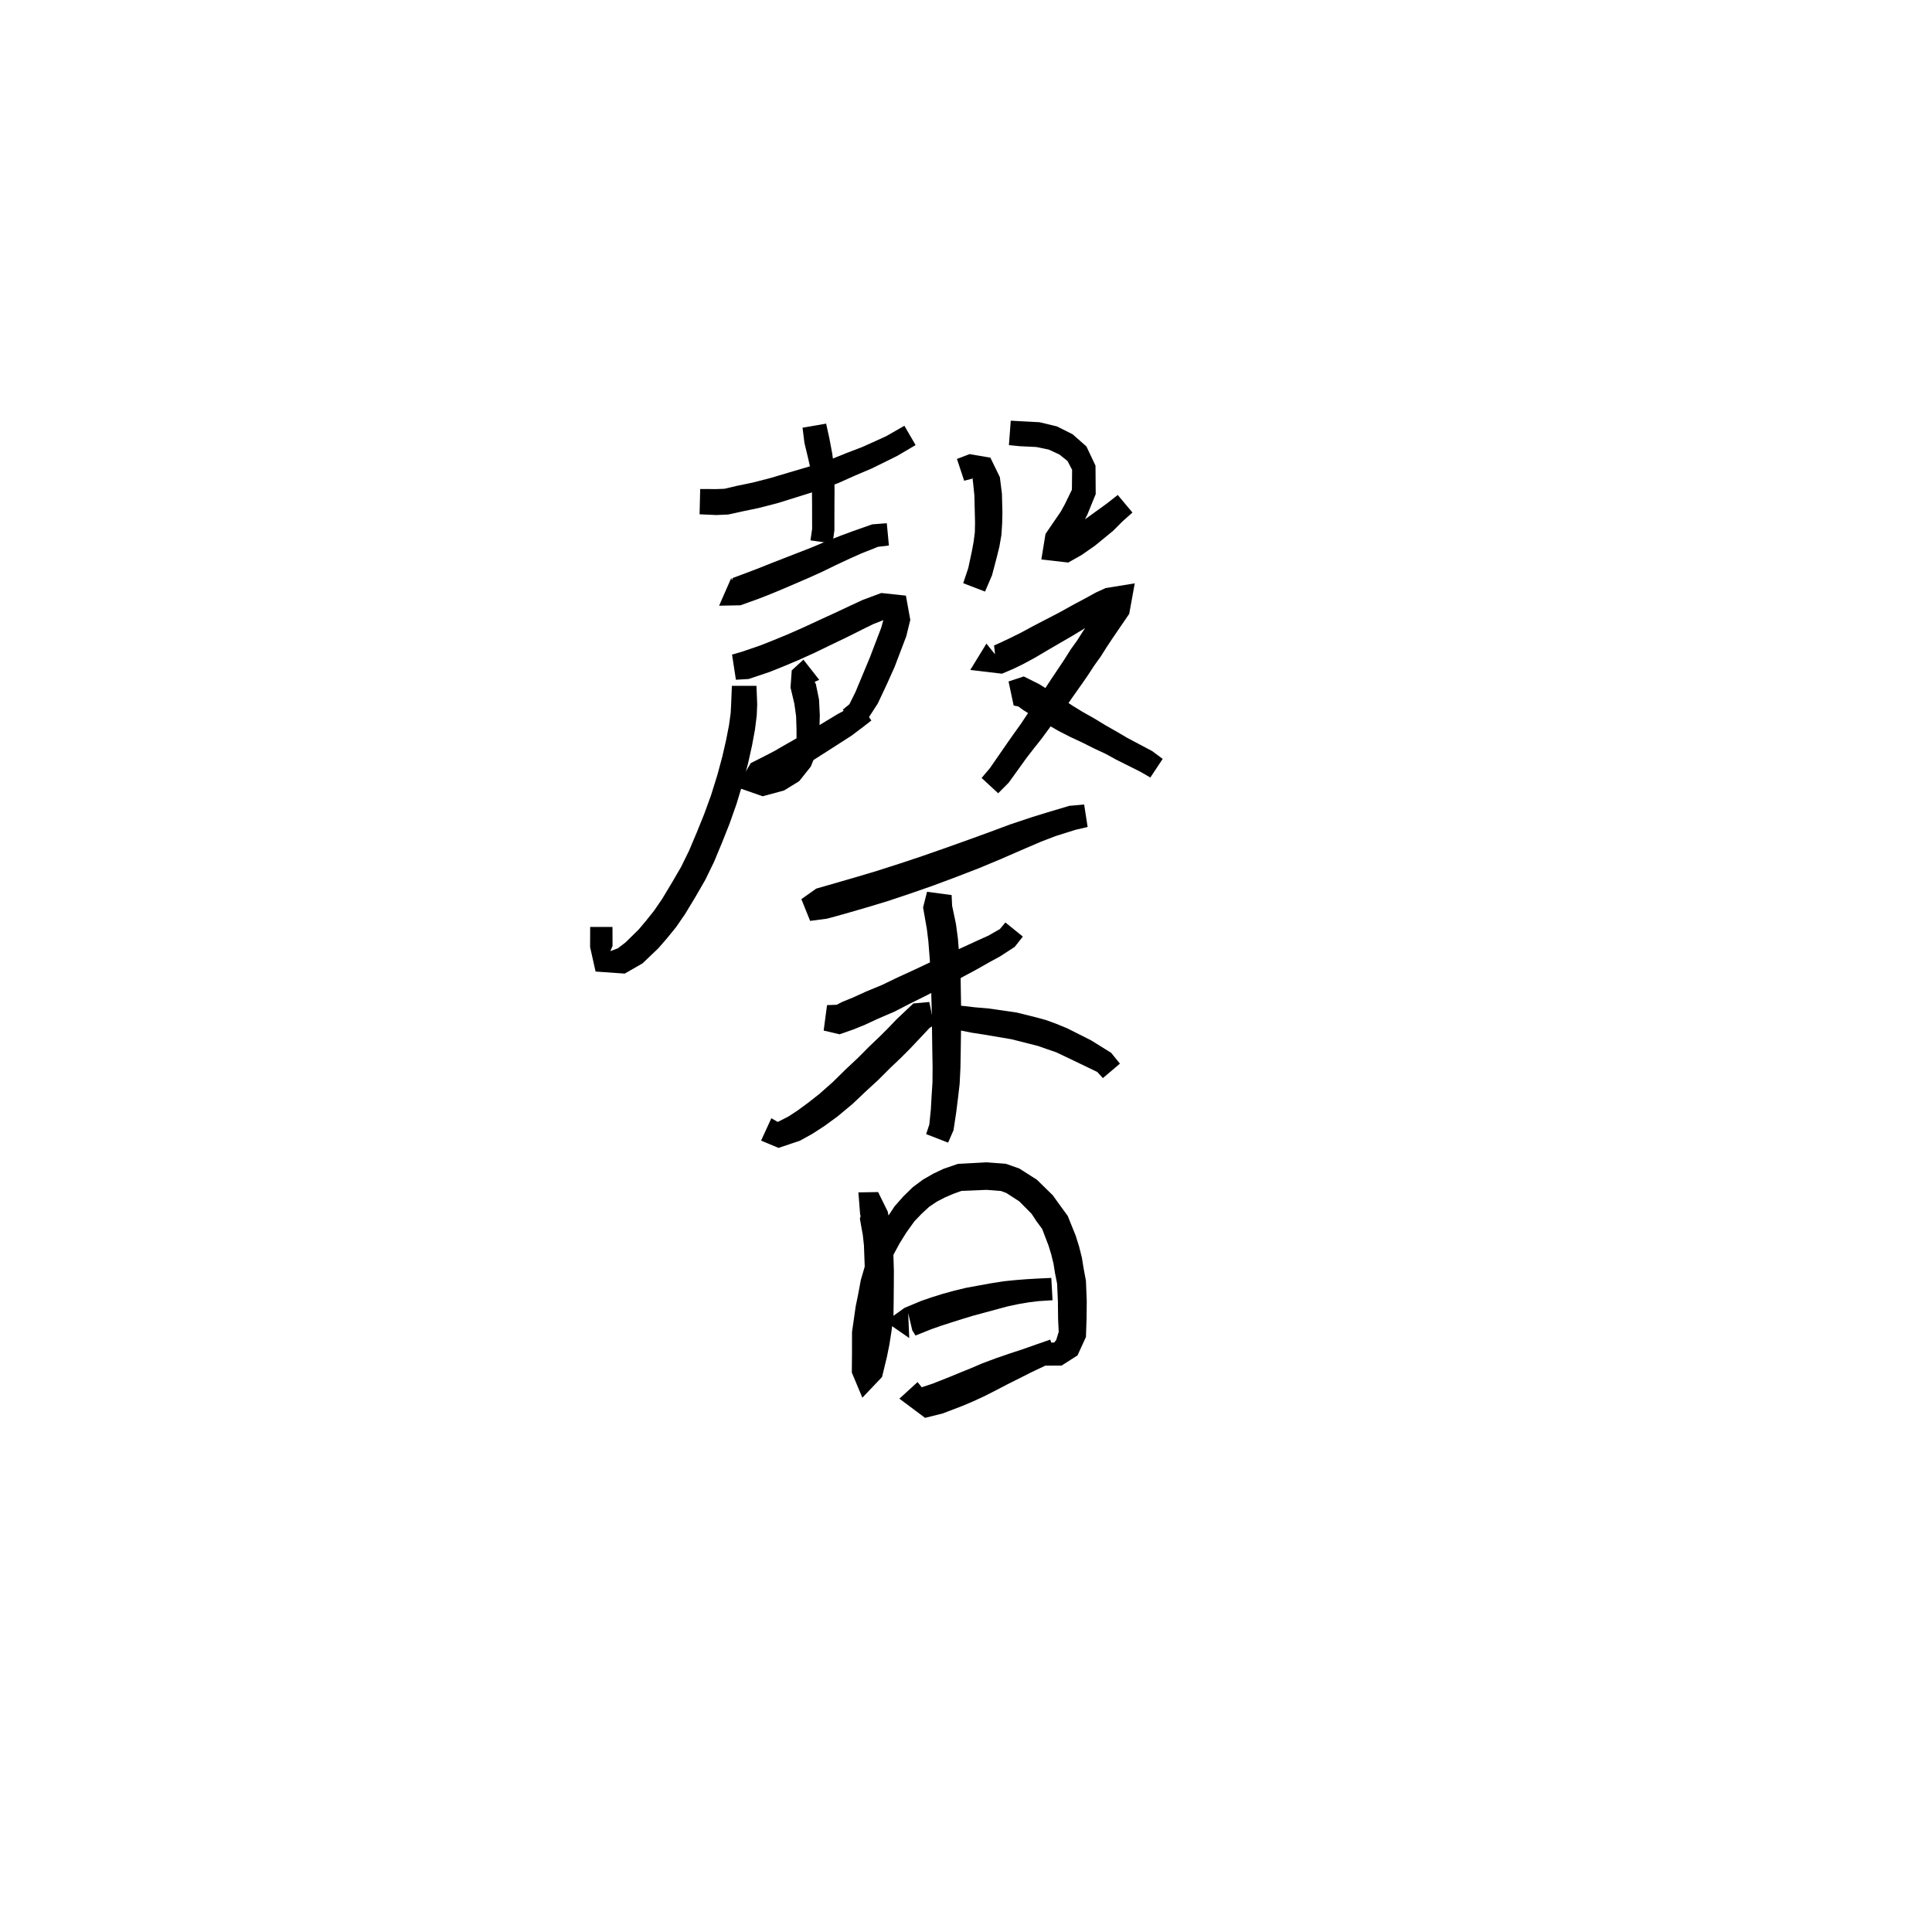 <svg xmlns="http://www.w3.org/2000/svg" width="300" height="300" viewBox="0 0 300 300">
<path d="M 108.63 79.861 L 111.252 79.974 L 113.077 79.895 L 115.248 79.416 L 117.8 78.883 L 120.714 78.134 L 123.794 77.176 L 127.258 76.081 L 130.166 75.01 L 132.837 73.816 L 135.295 72.774 L 137.438 71.725 L 139.292 70.805 L 142.174 69.112 L 140.433 66.111 L 137.625 67.722 L 135.914 68.503 L 133.844 69.431 L 131.405 70.365 L 128.781 71.424 L 126.036 72.33 L 122.623 73.337 L 119.616 74.231 L 116.876 74.934 L 114.387 75.451 L 112.488 75.898 L 111.252 75.944 L 108.725 75.932 Z" fill="black" />
<path d="M 124.618 66.413 L 124.914 68.774 L 125.496 71.208 L 125.818 72.643 L 125.973 74.298 L 126.081 76.276 L 126.099 78.222 L 126.102 80.274 L 126.107 82.13 L 125.85 83.909 L 129.28 84.396 L 129.564 82.371 L 129.568 80.274 L 129.572 78.222 L 129.589 76.213 L 129.554 74.113 L 129.457 72.215 L 129.238 70.472 L 128.776 68.026 L 128.28 65.782 Z" fill="black" />
<path d="M 113.551 89.747 L 111.662 94.052 L 114.966 93.992 L 117.845 92.958 L 119.594 92.271 L 121.391 91.528 L 123.307 90.707 L 125.407 89.803 L 127.597 88.818 L 129.756 87.767 L 131.996 86.718 L 133.707 85.956 L 136.336 84.907 L 138.029 84.709 L 137.7 81.244 L 135.432 81.422 L 132.371 82.499 L 130.516 83.189 L 128.147 84.117 L 125.949 85.042 L 123.782 85.885 L 121.669 86.707 L 119.731 87.462 L 117.964 88.171 L 116.292 88.81 L 113.769 89.754 L 113.616 90.219 L 114.643 93.723 Z" fill="black" />
<path d="M 114.271 105.551 L 116.255 105.433 L 119.522 104.334 L 121.58 103.508 L 123.994 102.494 L 126.557 101.333 L 129.067 100.116 L 131.442 98.976 L 133.884 97.754 L 135.564 96.926 L 137.837 96.019 L 137.832 95.334 L 137.296 95.802 L 136.839 97.463 L 135.09 102.045 L 134.037 104.576 L 132.828 107.477 L 131.892 109.354 L 130.862 110.196 L 132.984 112.963 L 134.726 111.678 L 136.31 109.225 L 137.731 106.196 L 138.91 103.571 L 140.727 98.795 L 141.35 96.252 L 140.67 92.491 L 136.848 92.081 L 133.971 93.151 L 132.086 94.024 L 129.63 95.179 L 127.251 96.267 L 124.757 97.427 L 122.278 98.518 L 119.938 99.481 L 118.036 100.232 L 115.108 101.235 L 113.671 101.642 Z" fill="black" />
<path d="M 124.754 102.433 L 122.943 104.09 L 122.752 106.768 L 123.342 109.246 L 123.618 111.199 L 123.684 113.328 L 123.687 115.359 L 122.893 117.313 L 121.779 118.725 L 120.464 119.528 L 118.093 120.084 L 118.05 120.958 L 118.89 122.178 L 120.955 121.169 L 122.416 120.4 L 123.909 119.503 L 125.372 118.627 L 126.872 117.662 L 128.513 116.615 L 132.192 114.254 L 133.997 112.896 L 135.304 111.88 L 133.294 109.027 L 131.973 109.863 L 130.069 110.882 L 126.366 113.126 L 124.693 114.055 L 123.169 114.942 L 121.715 115.768 L 120.291 116.597 L 118.979 117.28 L 116.578 118.498 L 114.358 122.221 L 118.42 123.645 L 121.739 122.749 L 124.097 121.3 L 125.9 119.034 L 127.087 116.108 L 127.234 113.384 L 127.299 111.034 L 127.18 108.633 L 126.688 106.231 L 126.498 105.881 L 127.208 105.561 Z" fill="black" />
<path d="M 113.646 106.499 L 113.534 109.307 L 113.46 110.725 L 113.196 112.627 L 112.75 114.914 L 112.164 117.477 L 111.384 120.365 L 110.402 123.509 L 109.356 126.385 L 108.178 129.296 L 107.012 132.062 L 105.753 134.626 L 104.338 137.056 L 102.792 139.622 L 101.564 141.414 L 100.311 142.981 L 99.181 144.324 L 97.132 146.338 L 95.935 147.252 L 94.77 147.696 L 95.116 146.894 L 95.105 143.936 L 91.641 143.936 L 91.63 147.059 L 92.481 150.861 L 97.005 151.18 L 99.769 149.592 L 102.222 147.252 L 103.577 145.691 L 104.988 143.956 L 106.389 141.918 L 108.012 139.23 L 109.513 136.629 L 110.883 133.814 L 112.094 130.899 L 113.293 127.879 L 114.371 124.824 L 115.371 121.512 L 116.174 118.469 L 116.777 115.752 L 117.232 113.285 L 117.507 111.108 L 117.578 109.373 L 117.465 106.499 Z" fill="black" />
<path d="M 149.714 74.644 L 150.93 74.34 L 151.004 74.193 L 151.119 75.127 L 151.3 76.909 L 151.368 79.646 L 151.405 81.14 L 151.375 82.636 L 151.185 84.122 L 150.907 85.618 L 150.355 88.202 L 149.566 90.559 L 152.955 91.86 L 154.038 89.337 L 154.783 86.516 L 155.189 84.859 L 155.503 83.041 L 155.617 81.234 L 155.654 79.576 L 155.578 76.632 L 155.255 74.084 L 153.785 71.065 L 150.546 70.517 L 148.593 71.265 Z" fill="black" />
<path d="M 156.663 69.123 L 158.346 69.286 L 160.91 69.409 L 162.86 69.814 L 164.496 70.573 L 165.759 71.577 L 166.478 72.954 L 166.446 76.042 L 165.362 78.27 L 164.724 79.432 L 162.344 82.912 L 161.699 86.875 L 165.875 87.35 L 167.934 86.188 L 170.004 84.75 L 172.841 82.425 L 174.31 80.953 L 175.845 79.586 L 173.562 76.858 L 171.928 78.143 L 170.336 79.299 L 167.519 81.328 L 165.628 82.518 L 164.518 83.208 L 164.985 84.083 L 165.817 85.018 L 168.046 81.491 L 168.848 79.901 L 170.141 76.723 L 170.109 72.304 L 168.703 69.327 L 166.545 67.428 L 164.112 66.21 L 161.417 65.564 L 158.579 65.412 L 156.949 65.324 Z" fill="black" />
<path d="M 153.171 99.94 L 150.663 104.031 L 155.582 104.612 L 157.3 103.883 L 158.882 103.116 L 160.714 102.124 L 162.571 101.024 L 164.441 99.935 L 166.487 98.749 L 168.629 97.453 L 170.38 96.444 L 171.978 95.535 L 173.239 94.93 L 173.454 93.689 L 171.793 92.907 L 169.132 96.612 L 168.151 98.045 L 167.25 99.467 L 166.261 100.839 L 165.199 102.521 L 164.242 103.95 L 163.214 105.483 L 162.198 107.041 L 161.068 108.628 L 159.896 110.324 L 158.569 112.335 L 157.436 113.916 L 156.334 115.488 L 153.706 119.288 L 152.423 120.8 L 154.995 123.179 L 156.629 121.538 L 159.403 117.681 L 160.533 116.225 L 161.777 114.652 L 163.223 112.685 L 164.428 111.102 L 165.674 109.512 L 166.783 107.916 L 167.844 106.421 L 168.867 104.948 L 169.93 103.326 L 170.921 101.945 L 171.857 100.465 L 172.749 99.12 L 175.345 95.318 L 176.205 90.582 L 171.666 91.318 L 170.154 92.014 L 168.439 92.957 L 166.625 93.924 L 164.446 95.131 L 162.387 96.198 L 160.44 97.21 L 158.588 98.213 L 156.855 99.073 L 155.412 99.756 L 154.357 100.229 L 154.523 101.711 L 155.58 102.924 Z" fill="black" />
<path d="M 157.401 109.557 L 158.103 109.688 L 158.961 110.307 L 161.38 111.806 L 162.811 112.607 L 164.392 113.511 L 166.155 114.416 L 167.976 115.263 L 169.795 116.175 L 171.736 117.086 L 173.274 117.933 L 177.097 119.849 L 178.624 120.732 L 180.541 117.842 L 178.9 116.622 L 175.053 114.585 L 173.566 113.705 L 171.689 112.64 L 169.944 111.574 L 168.199 110.594 L 166.649 109.648 L 165.206 108.7 L 163.863 107.8 L 161.385 106.245 L 158.966 105.037 L 156.607 105.82 Z" fill="black" />
<path d="M 125.798 142.997 L 128.391 142.656 L 129.898 142.249 L 132.018 141.653 L 134.537 140.92 L 137.621 139.992 L 141.292 138.769 L 144.814 137.546 L 148.468 136.181 L 152.044 134.798 L 155.41 133.394 L 158.464 132.062 L 161.662 130.69 L 163.885 129.835 L 166.971 128.861 L 168.887 128.413 L 168.348 124.926 L 166.051 125.128 L 162.69 126.131 L 160.269 126.877 L 156.877 128.008 L 153.737 129.178 L 150.369 130.402 L 146.815 131.671 L 143.195 132.934 L 139.731 134.088 L 136.127 135.243 L 133.125 136.141 L 130.639 136.86 L 128.546 137.465 L 126.74 137.984 L 124.435 139.619 Z" fill="black" />
<path d="M 127.897 160.025 L 130.362 160.604 L 132.515 159.855 L 134.358 159.104 L 136.342 158.182 L 138.89 157.084 L 141.299 155.843 L 143.906 154.551 L 146.53 153.192 L 149.01 151.953 L 151.382 150.685 L 153.655 149.398 L 155.283 148.513 L 157.558 147.036 L 158.828 145.432 L 156.117 143.24 L 155.262 144.264 L 153.467 145.29 L 151.927 145.982 L 149.554 147.072 L 147.172 148.181 L 144.648 149.32 L 141.978 150.587 L 139.327 151.798 L 136.982 152.935 L 134.489 153.964 L 132.513 154.868 L 130.79 155.569 L 129.918 156.021 L 128.422 156.074 Z" fill="black" />
<path d="M 143.949 138.478 L 143.335 140.912 L 143.921 144.248 L 144.16 146.22 L 144.351 148.663 L 144.543 151.358 L 144.605 154.205 L 144.694 157.476 L 144.728 160.289 L 144.767 163.117 L 144.813 165.727 L 144.794 168.074 L 144.659 170.188 L 144.538 172.319 L 144.304 174.614 L 143.812 176.106 L 147.221 177.43 L 148.062 175.494 L 148.476 172.759 L 148.751 170.561 L 149.012 168.321 L 149.137 165.788 L 149.183 163.117 L 149.222 160.289 L 149.256 157.422 L 149.201 154.112 L 149.155 151.153 L 148.951 148.317 L 148.746 145.755 L 148.445 143.499 L 147.842 140.628 L 147.769 138.984 Z" fill="black" />
<path d="M 144.301 155.589 L 141.819 155.817 L 139.178 158.319 L 137.978 159.575 L 136.633 160.922 L 134.974 162.503 L 133.205 164.281 L 131.249 166.117 L 129.321 168.017 L 127.215 169.88 L 125.412 171.293 L 123.831 172.45 L 122.441 173.363 L 120.768 174.215 L 119.774 173.642 L 118.18 177.116 L 120.895 178.245 L 124.227 177.12 L 126.15 176.056 L 127.99 174.861 L 130.04 173.371 L 132.4 171.406 L 134.433 169.476 L 136.438 167.634 L 138.234 165.834 L 139.888 164.262 L 141.316 162.831 L 142.492 161.584 L 144.353 159.607 L 145.04 159.185 Z" fill="black" />
<path d="M 147.723 159.869 L 149.183 160.015 L 150.792 160.341 L 152.946 160.676 L 157.068 161.376 L 159.847 162.077 L 161.201 162.423 L 162.562 162.903 L 164.022 163.403 L 167.566 165.096 L 170.384 166.456 L 171.257 167.406 L 173.9 165.16 L 172.541 163.482 L 169.417 161.539 L 165.723 159.679 L 164.014 158.977 L 162.458 158.406 L 160.895 157.977 L 157.876 157.226 L 153.535 156.599 L 151.333 156.409 L 149.664 156.21 L 148.064 156.081 Z" fill="black" />
<path d="M 133.579 188.801 L 133.686 188.604 L 133.524 189.25 L 133.982 191.809 L 134.155 193.408 L 134.222 195.303 L 134.299 197.361 L 134.311 199.828 L 134.332 202.068 L 134.363 204.186 L 134.14 206.205 L 133.915 208.131 L 133.646 209.826 L 133.075 212.612 L 134.44 213.199 L 135.788 213.026 L 135.762 210.251 L 135.762 208.662 L 135.757 207.079 L 136.014 205.355 L 136.277 203.491 L 136.669 201.615 L 137.06 199.586 L 137.575 197.967 L 138.089 196.28 L 138.787 194.739 L 139.68 193.084 L 140.71 191.427 L 141.958 189.68 L 143.097 188.485 L 144.281 187.392 L 145.476 186.587 L 146.779 185.914 L 148.065 185.363 L 149.313 184.92 L 153.187 184.762 L 155.44 184.938 L 156.26 185.245 L 158.287 186.559 L 160.195 188.49 L 160.952 189.648 L 161.825 190.829 L 162.817 193.416 L 163.228 194.763 L 163.585 196.201 L 163.826 197.718 L 164.147 199.323 L 164.271 202.117 L 164.299 204.77 L 164.396 206.812 L 164.017 208.052 L 163.718 208.455 L 162.243 208.567 L 162.353 212.059 L 164.839 212.046 L 167.312 210.472 L 168.625 207.609 L 168.722 204.77 L 168.751 202.018 L 168.623 198.881 L 168.26 196.933 L 167.996 195.297 L 167.561 193.557 L 167.036 191.876 L 165.795 188.808 L 164.544 187.086 L 163.464 185.591 L 161.015 183.193 L 158.289 181.453 L 156.191 180.71 L 153.187 180.486 L 148.743 180.728 L 146.534 181.486 L 144.938 182.236 L 143.324 183.165 L 141.747 184.336 L 140.302 185.746 L 138.92 187.304 L 137.54 189.386 L 136.445 191.282 L 135.502 193.18 L 134.723 195.068 L 134.193 196.959 L 133.664 198.769 L 133.262 200.943 L 132.862 202.897 L 132.584 204.861 L 132.302 206.816 L 132.297 208.662 L 132.296 210.251 L 132.27 213.13 L 133.907 217.036 L 136.964 213.82 L 137.725 210.675 L 138.105 208.792 L 138.42 206.764 L 138.737 204.454 L 138.768 202.068 L 138.789 199.828 L 138.801 197.29 L 138.734 195.144 L 138.657 193.085 L 138.434 191.105 L 137.847 188.134 L 136.353 185.101 L 133.291 185.155 Z" fill="black" />
<path d="M 141.026 203.898 L 141.661 206.584 L 142.158 207.378 L 144.718 206.359 L 146.124 205.867 L 147.725 205.35 L 149.452 204.804 L 151.074 204.312 L 153.064 203.774 L 154.815 203.3 L 156.565 202.829 L 158.196 202.487 L 159.77 202.222 L 161.232 202.041 L 163.439 201.899 L 163.245 198.433 L 160.987 198.541 L 159.388 198.635 L 157.685 198.77 L 155.858 198.954 L 153.935 199.258 L 152.121 199.586 L 150.007 199.974 L 148.208 200.408 L 146.369 200.912 L 144.658 201.447 L 143.039 202.006 L 140.449 203.089 L 137.489 205.208 L 141.184 207.77 Z" fill="black" />
<path d="M 142.482 214.608 L 139.657 217.182 L 143.643 220.163 L 146.378 219.481 L 149.399 218.327 L 151.031 217.638 L 152.717 216.865 L 154.414 216.007 L 156.371 214.986 L 158.2 214.071 L 160.181 213.068 L 162.211 212.108 L 164.292 211.288 L 163.077 208.012 L 160.908 208.769 L 158.725 209.536 L 156.6 210.234 L 154.612 210.921 L 152.464 211.726 L 150.74 212.47 L 149.113 213.123 L 147.576 213.761 L 144.8 214.859 L 142.925 215.478 L 143.85 218.334 L 144.987 217.755 Z" fill="black" />
</svg>